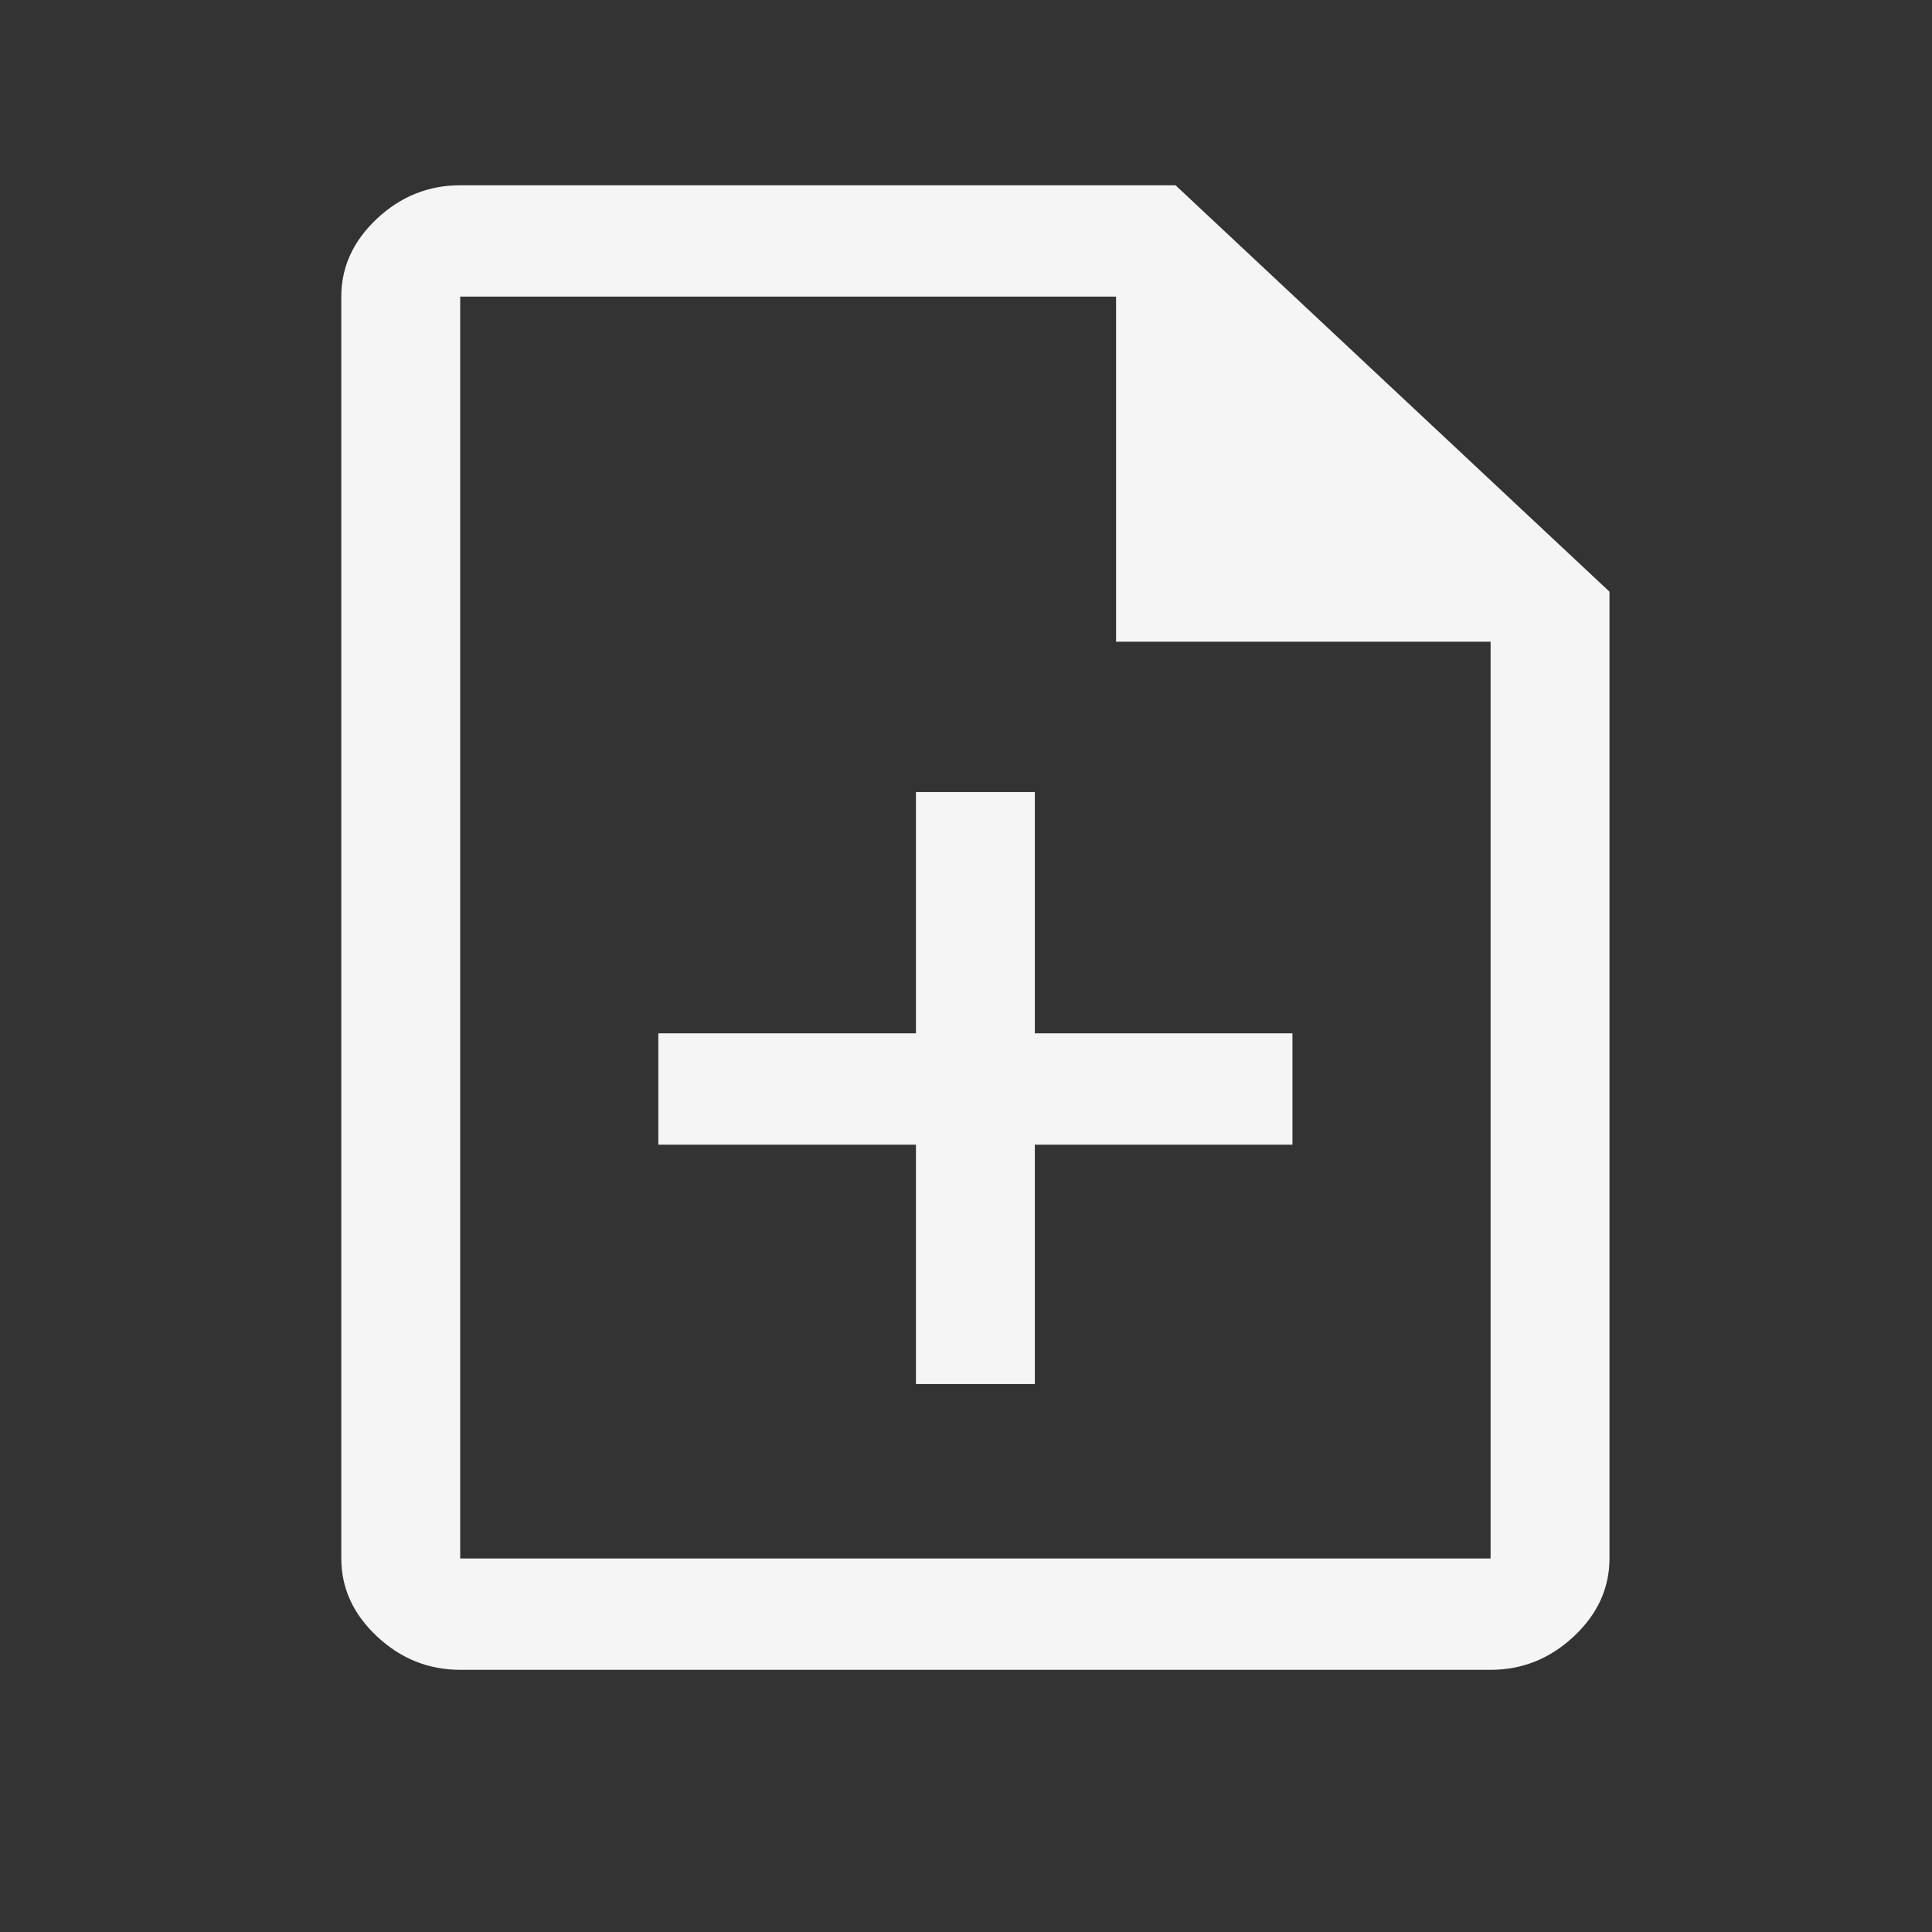 <svg width="65" height="65" viewBox="0 0 65 65" fill="none" xmlns="http://www.w3.org/2000/svg">
<rect x="0" y="0" width="65" height="65" fill="#333333" stroke="none"/>
<path d="M30.816 46.564H34.816V38.511H43.483V34.765H34.816V26.648H30.816V34.765H22.149V38.511H30.816V46.564ZM15.483 56.179C14.416 56.179 13.483 55.804 12.683 55.055C11.883 54.306 11.483 53.432 11.483 52.433V9.979C11.483 8.98 11.883 8.106 12.683 7.357C13.483 6.608 14.416 6.233 15.483 6.233H39.549L54.149 19.906V52.433C54.149 53.432 53.749 54.306 52.949 55.055C52.149 55.804 51.216 56.179 50.149 56.179H15.483ZM37.549 21.591V9.979H15.483V52.433H50.149V21.591H37.549Z" fill="#F5F5F5"/>
</svg>
